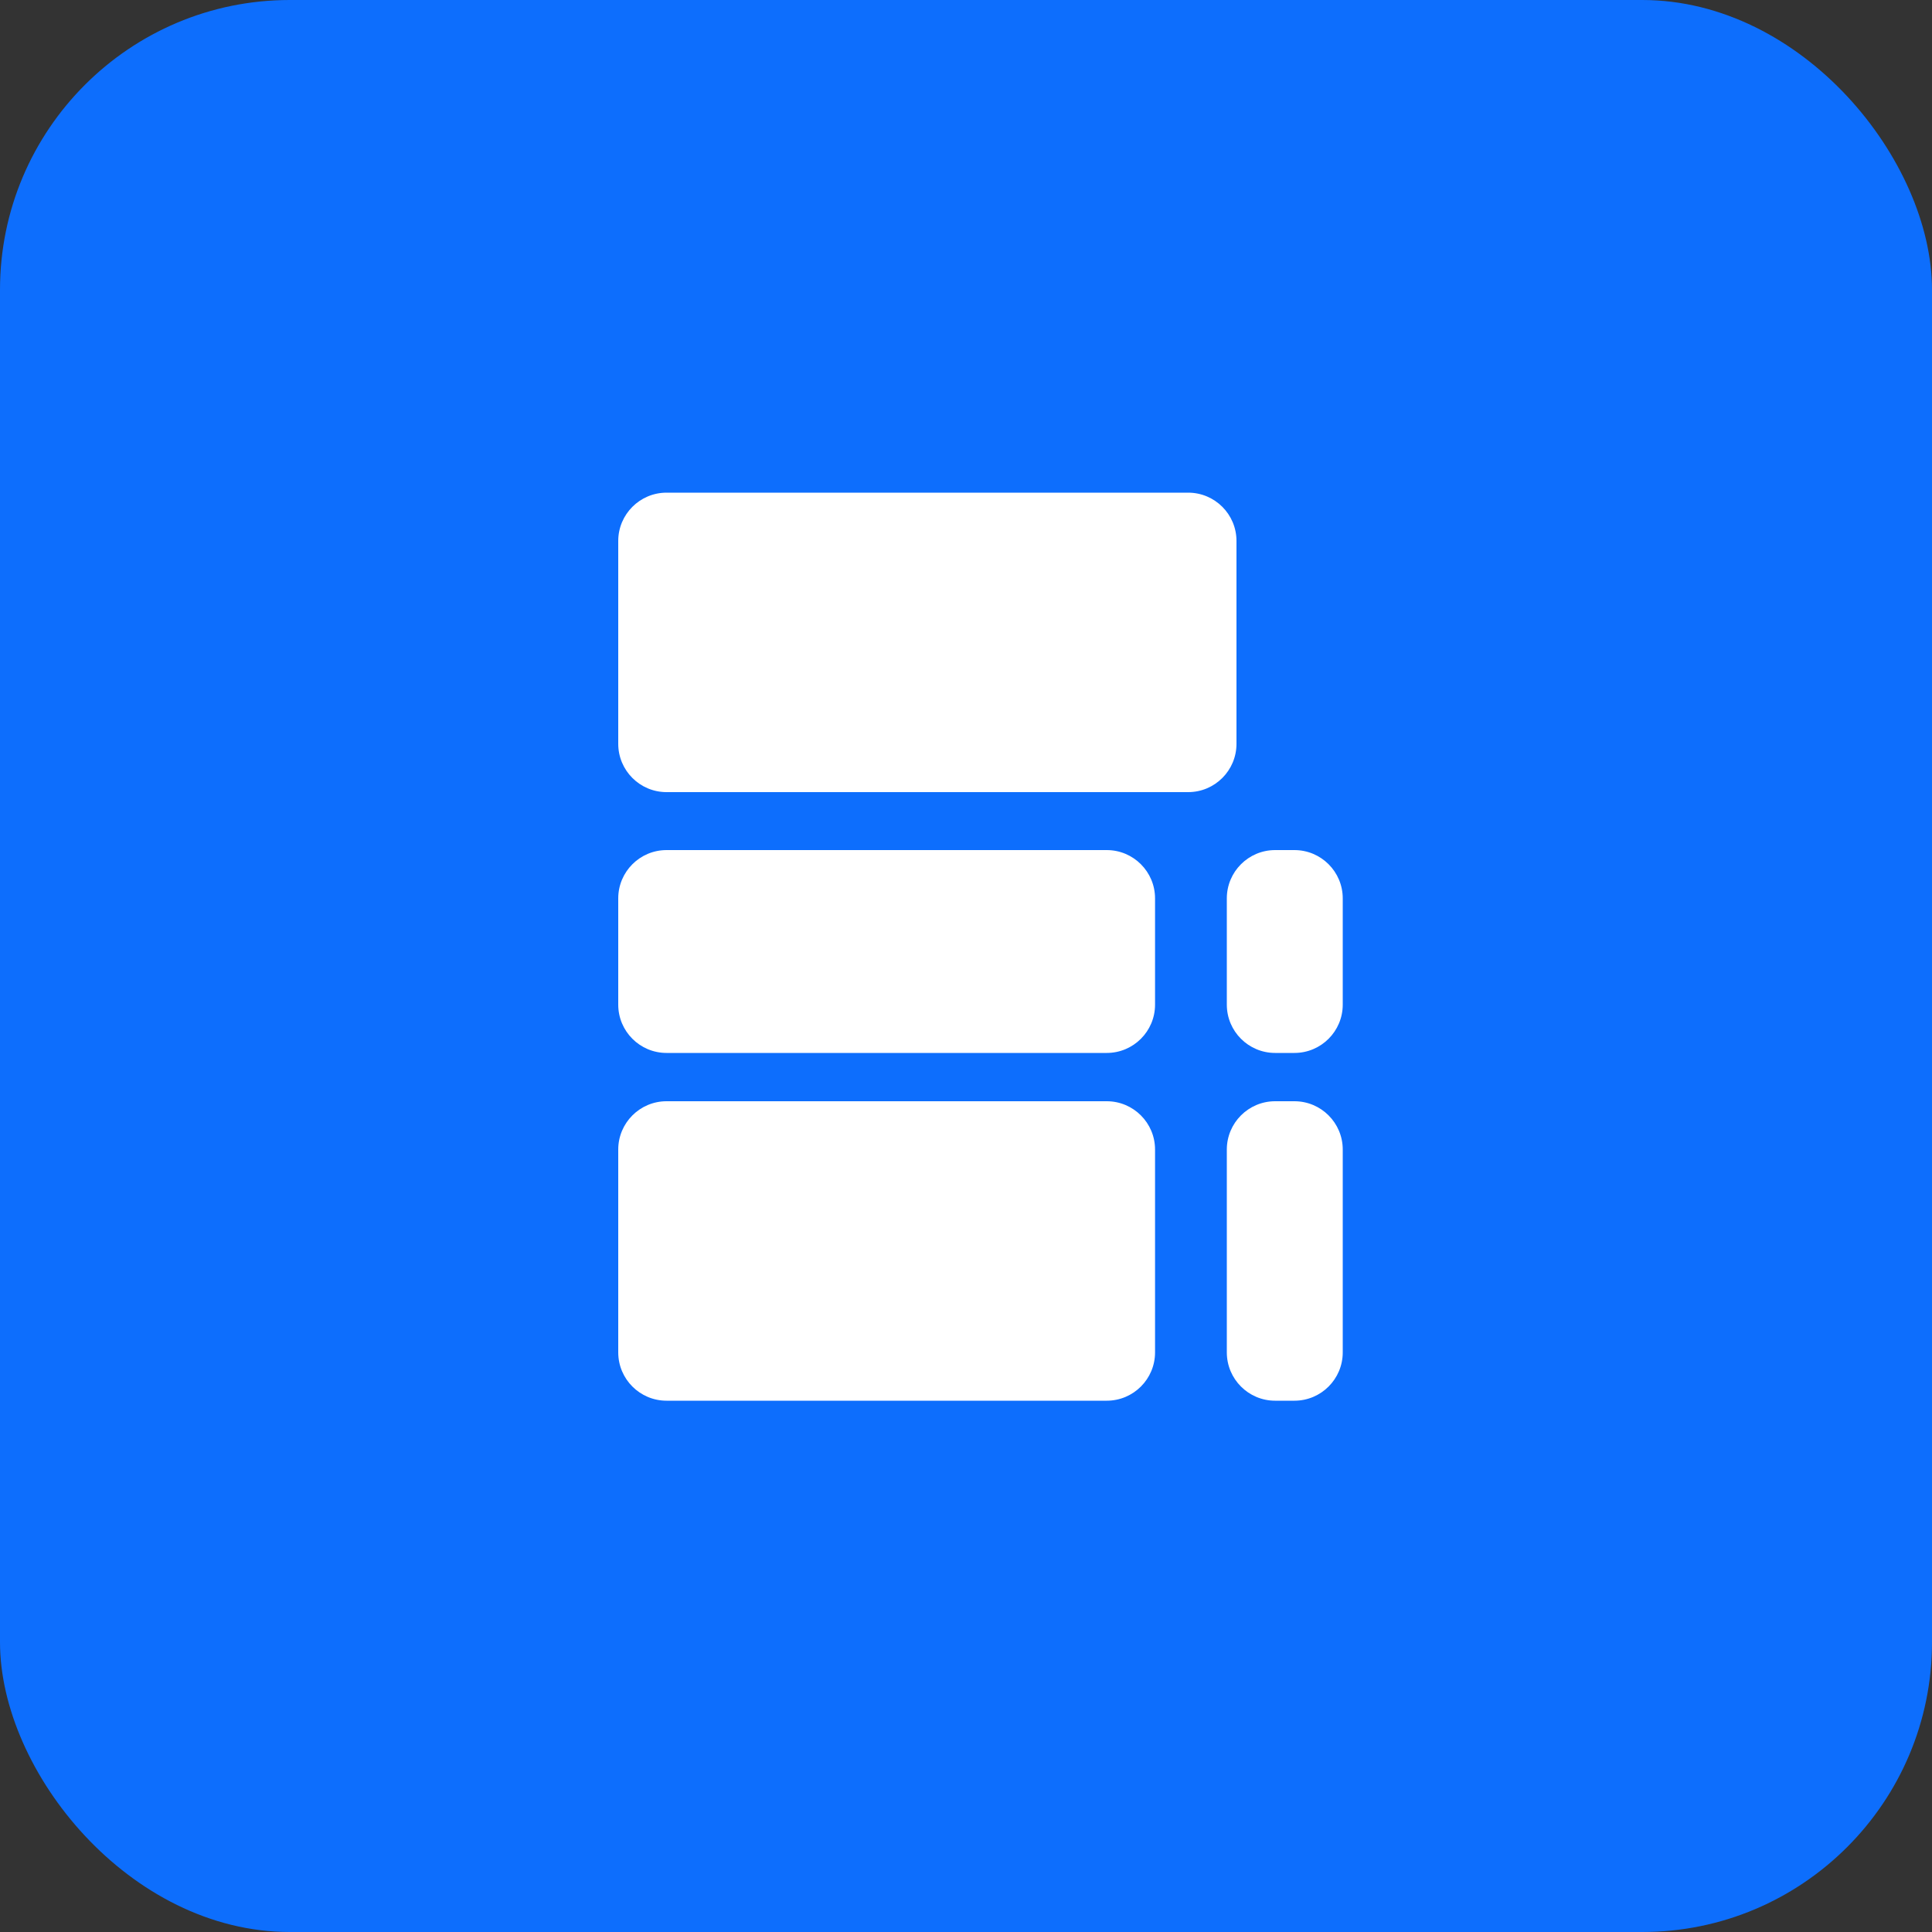 <?xml version="1.0" encoding="UTF-8"?>
<svg width="40" height="40" viewBox="0 0 40 40" fill="none" xmlns="http://www.w3.org/2000/svg">
  <rect x="0" y="0" width="40" height="40" fill="#333333" stroke="none"/>
  <rect width="40" height="40" rx="6" fill="#0D6EFD"/>
  <path d="M13.8 10.2H24.6C25.152 10.2 25.6 10.648 25.6 11.2V15.4C25.6 15.952 25.152 16.4 24.6 16.4H13.8C13.248 16.4 12.8 15.952 12.8 15.4V11.2C12.8 10.648 13.248 10.2 13.8 10.2Z" fill="white"/>
  <path d="M22.914 22.8H13.8C13.248 22.8 12.8 23.248 12.8 23.8V28C12.8 28.552 13.248 29 13.8 29H22.914C23.466 29 23.914 28.552 23.914 28V23.8C23.914 23.248 23.466 22.8 22.914 22.8Z" fill="white"/>
  <path d="M27.8 23.8C27.8 23.248 27.352 22.8 26.8 22.8H26.4C25.848 22.8 25.4 23.248 25.4 23.8V28C25.4 28.552 25.848 29 26.4 29H26.8C27.352 29 27.8 28.552 27.8 28V23.8Z" fill="white"/>
  <path d="M22.914 17.6H13.8C13.248 17.6 12.8 18.048 12.8 18.6V20.8C12.8 21.352 13.248 21.8 13.8 21.8H22.914C23.466 21.8 23.914 21.352 23.914 20.8V18.6C23.914 18.048 23.466 17.6 22.914 17.6Z" fill="white"/>
  <path d="M26.8 17.6H26.4C25.848 17.6 25.4 18.048 25.4 18.6V20.8C25.4 21.352 25.848 21.8 26.4 21.8H26.8C27.352 21.8 27.8 21.352 27.8 20.8V18.6C27.8 18.048 27.352 17.6 26.8 17.6Z" fill="white"/>
</svg>
